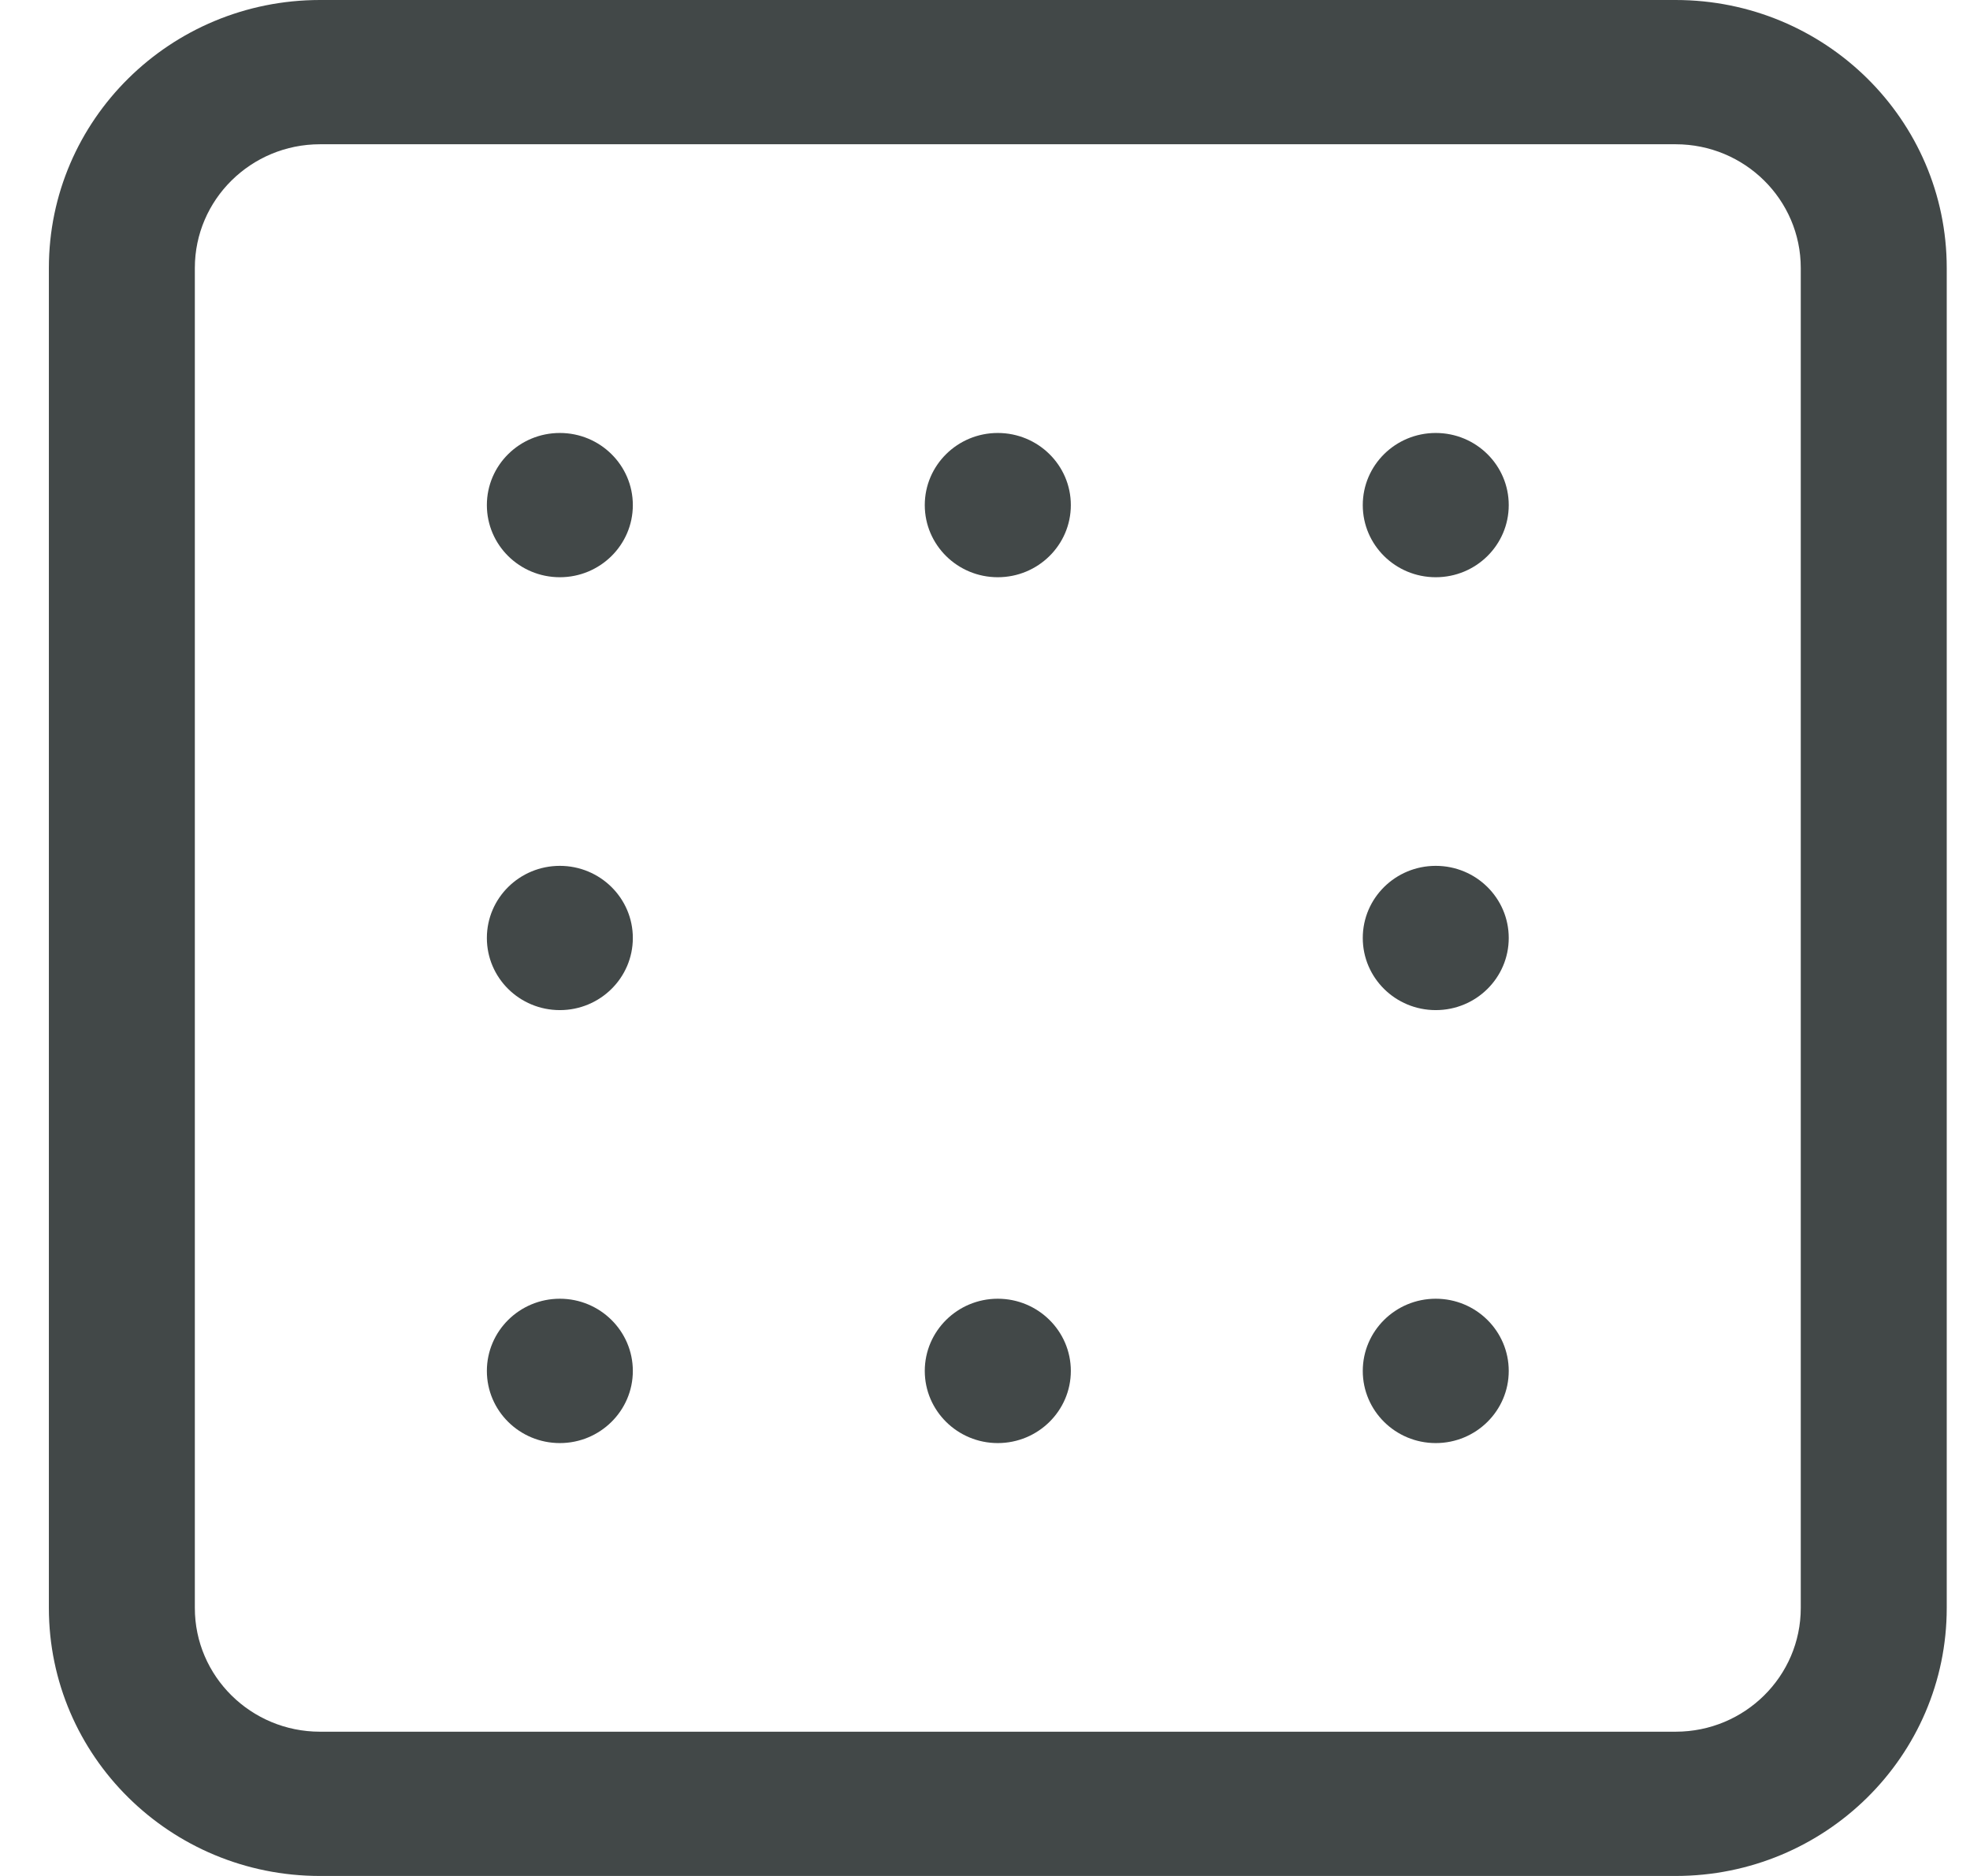 <svg width="21" height="20" viewBox="0 0 21 20" fill="none" xmlns="http://www.w3.org/2000/svg">
<path d="M10.636 6.154C11.066 6.154 11.415 5.81 11.415 5.385C11.415 4.96 11.066 4.616 10.636 4.616C10.207 4.616 9.858 4.96 9.858 5.385C9.858 5.81 10.207 6.154 10.636 6.154Z" fill="#424848"/>
<path d="M5.968 15.385C6.397 15.385 6.746 15.04 6.746 14.616C6.746 14.191 6.397 13.846 5.968 13.846C5.538 13.846 5.19 14.191 5.19 14.616C5.19 15.04 5.538 15.385 5.968 15.385Z" fill="#424848"/>
<path d="M6.746 10C6.746 10.425 6.397 10.769 5.968 10.769C5.538 10.769 5.19 10.425 5.19 10C5.19 9.575 5.538 9.231 5.968 9.231C6.397 9.231 6.746 9.575 6.746 10Z" fill="#424848"/>
<path d="M5.968 6.154C6.397 6.154 6.746 5.81 6.746 5.385C6.746 4.96 6.397 4.616 5.968 4.616C5.538 4.616 5.19 4.96 5.19 5.385C5.19 5.81 5.538 6.154 5.968 6.154Z" fill="#424848"/>
<path d="M16.083 14.616C16.083 15.04 15.735 15.385 15.305 15.385C14.875 15.385 14.527 15.04 14.527 14.616C14.527 14.191 14.875 13.846 15.305 13.846C15.735 13.846 16.083 14.191 16.083 14.616Z" fill="#424848"/>
<path d="M15.305 10.769C15.735 10.769 16.083 10.425 16.083 10C16.083 9.575 15.735 9.231 15.305 9.231C14.875 9.231 14.527 9.575 14.527 10C14.527 10.425 14.875 10.769 15.305 10.769Z" fill="#424848"/>
<path d="M16.083 5.385C16.083 5.81 15.735 6.154 15.305 6.154C14.875 6.154 14.527 5.81 14.527 5.385C14.527 4.96 14.875 4.616 15.305 4.616C15.735 4.616 16.083 4.96 16.083 5.385Z" fill="#424848"/>
<path d="M10.636 15.385C11.066 15.385 11.415 15.04 11.415 14.616C11.415 14.191 11.066 13.846 10.636 13.846C10.207 13.846 9.858 14.191 9.858 14.616C9.858 15.04 10.207 15.385 10.636 15.385Z" fill="#424848"/>
<path fill-rule="evenodd" clip-rule="evenodd" d="M0.521 2.857C0.521 1.279 1.815 0 3.411 0H17.862C19.458 0 20.752 1.279 20.752 2.857V17.143C20.752 18.721 19.458 20 17.862 20H3.411C1.815 20 0.521 18.721 0.521 17.143V2.857ZM3.411 1.538H17.862C18.599 1.538 19.196 2.129 19.196 2.857V17.143C19.196 17.871 18.599 18.462 17.862 18.462H3.411C2.675 18.462 2.077 17.871 2.077 17.143V2.857C2.077 2.129 2.675 1.538 3.411 1.538Z" fill="#424848"/>
</svg>

